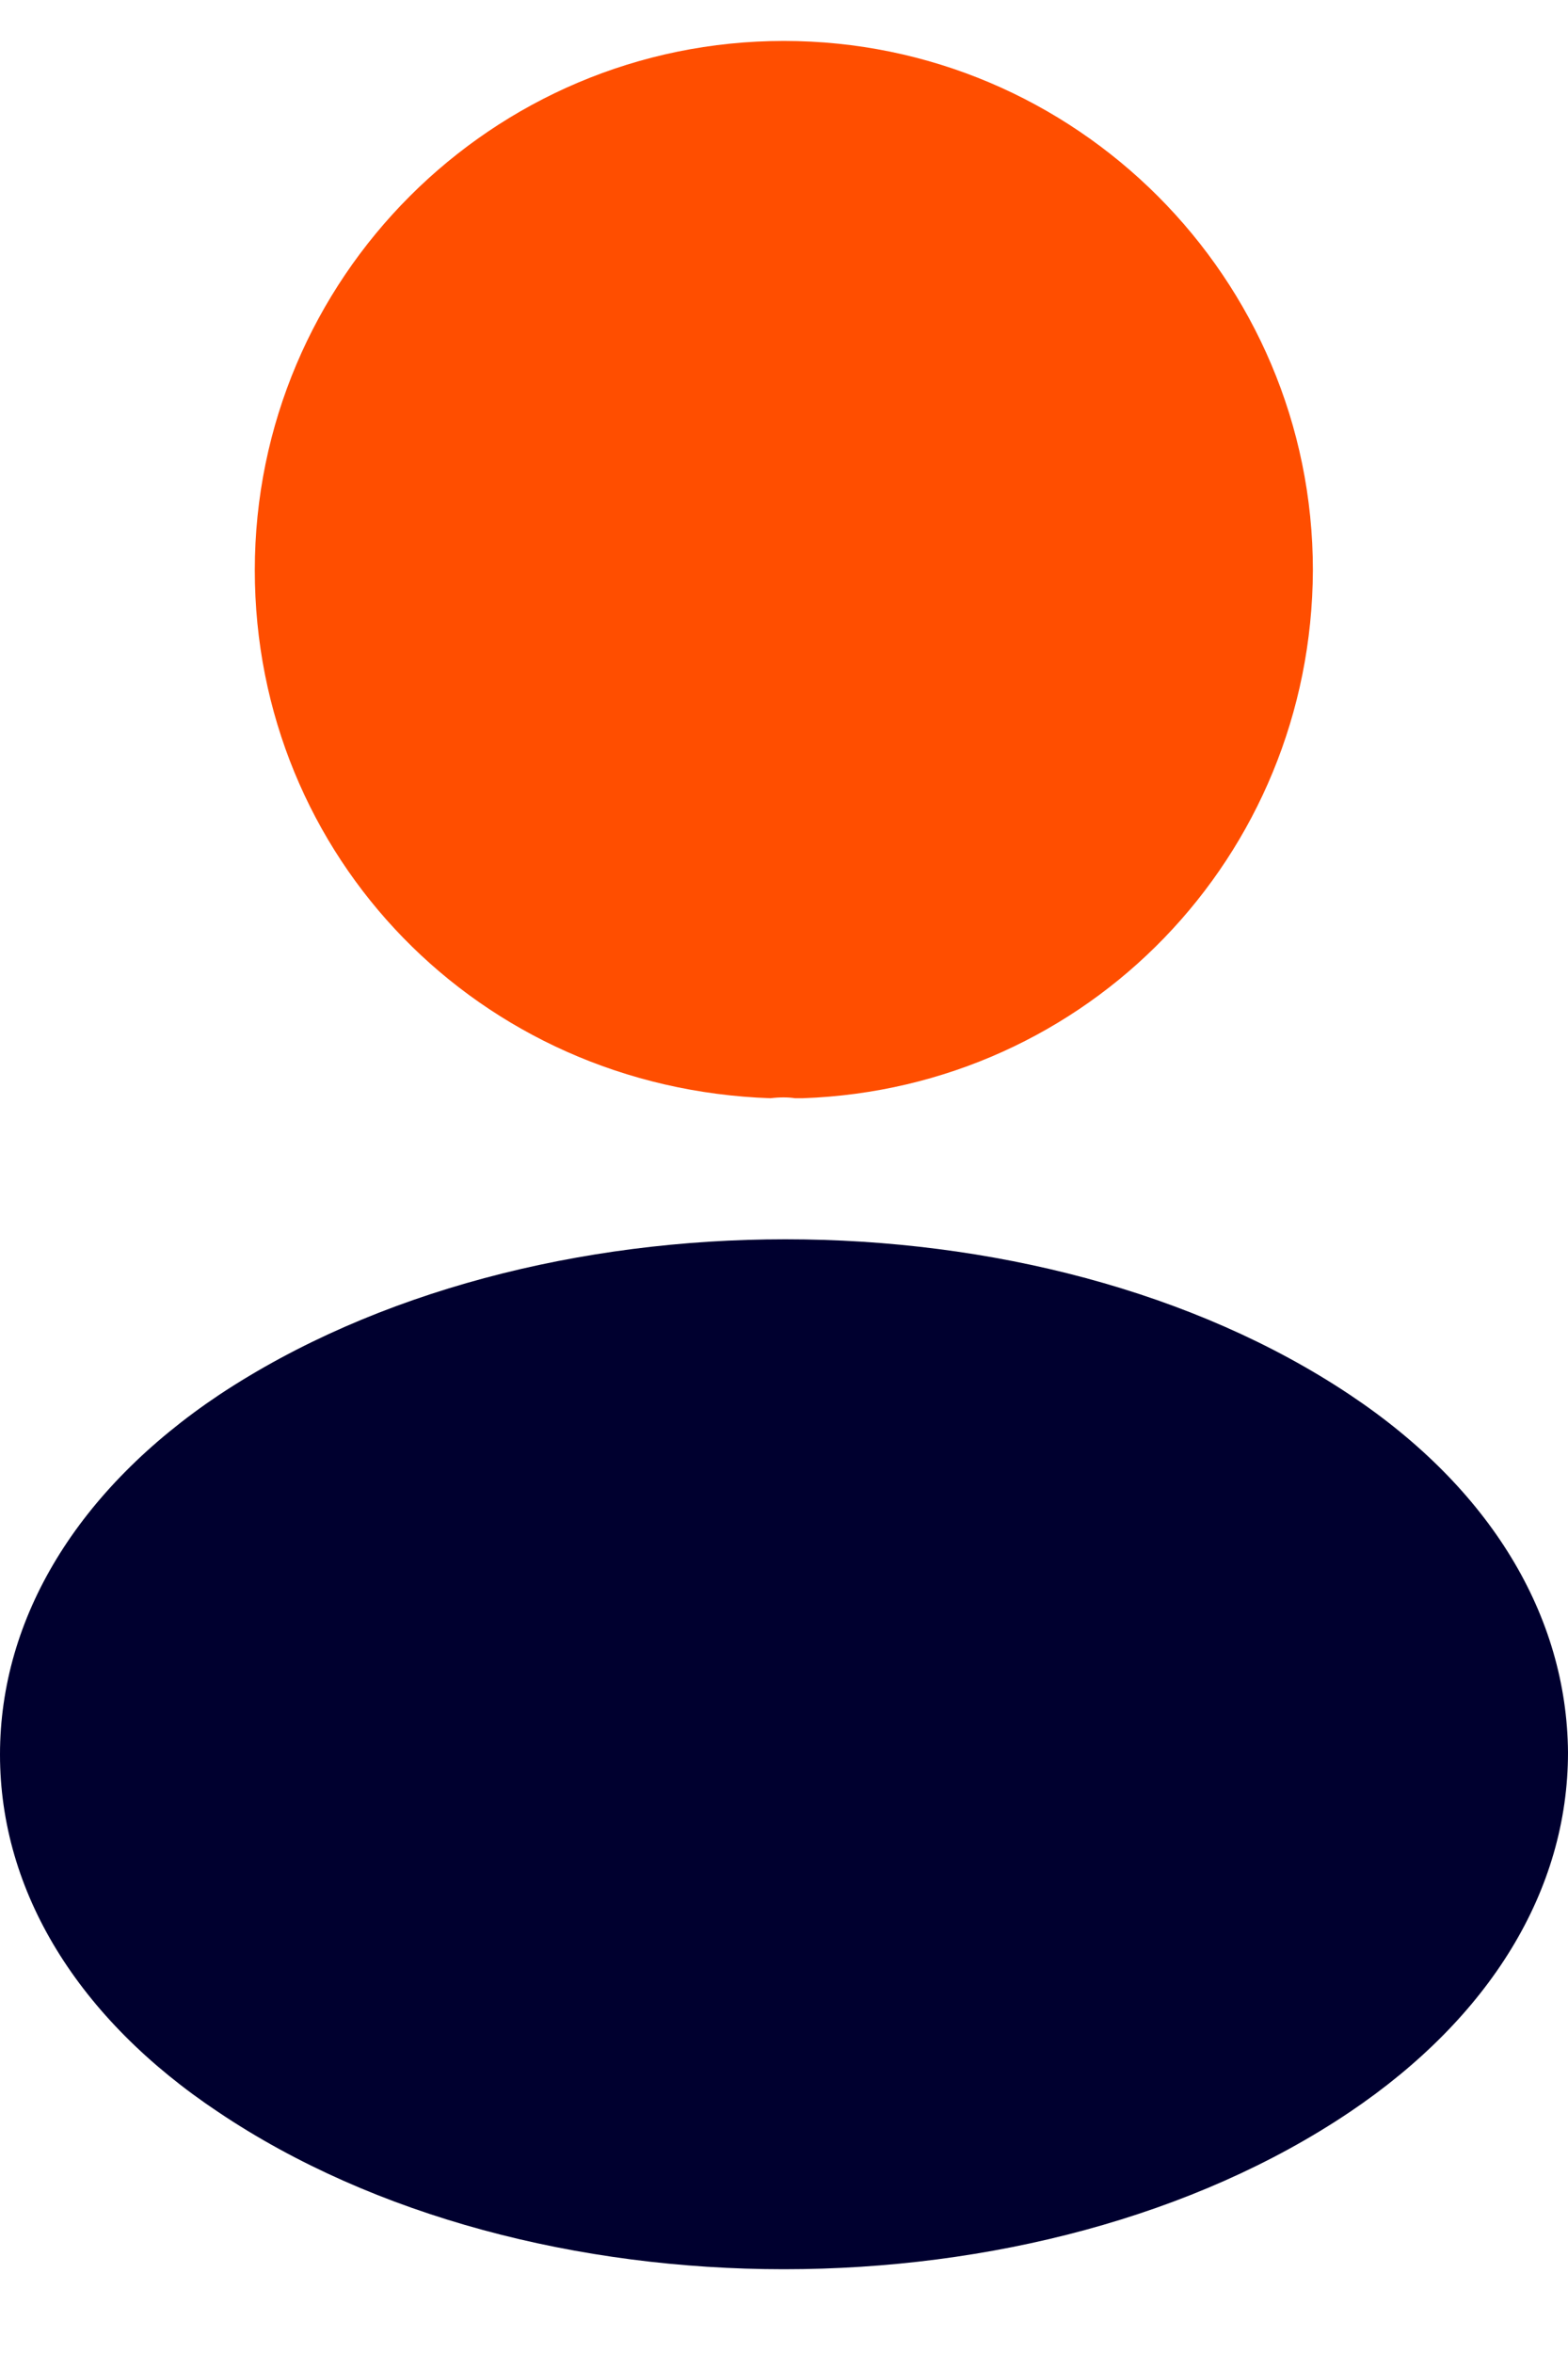 <svg width="10" height="15" viewBox="0 0 10 15" fill="none" xmlns="http://www.w3.org/2000/svg">
<path d="M4.999 0.261C3.138 0.261 1.625 1.774 1.625 3.635C1.625 5.46 3.053 6.937 4.914 7.001C4.971 6.994 5.027 6.994 5.07 7.001C5.084 7.001 5.091 7.001 5.106 7.001C5.113 7.001 5.113 7.001 5.12 7.001C6.938 6.937 8.366 5.46 8.373 3.635C8.373 1.774 6.86 0.261 4.999 0.261Z" fill="#FF4E00"/>
<path d="M8.608 8.891C6.626 7.57 3.395 7.57 1.399 8.891C0.497 9.494 0 10.311 0 11.185C0 12.058 0.497 12.868 1.392 13.464C2.386 14.132 3.693 14.466 5 14.466C6.307 14.466 7.614 14.132 8.608 13.464C9.503 12.861 10 12.051 10 11.171C9.993 10.297 9.503 9.487 8.608 8.891Z" fill="#00002F"/>
</svg>
